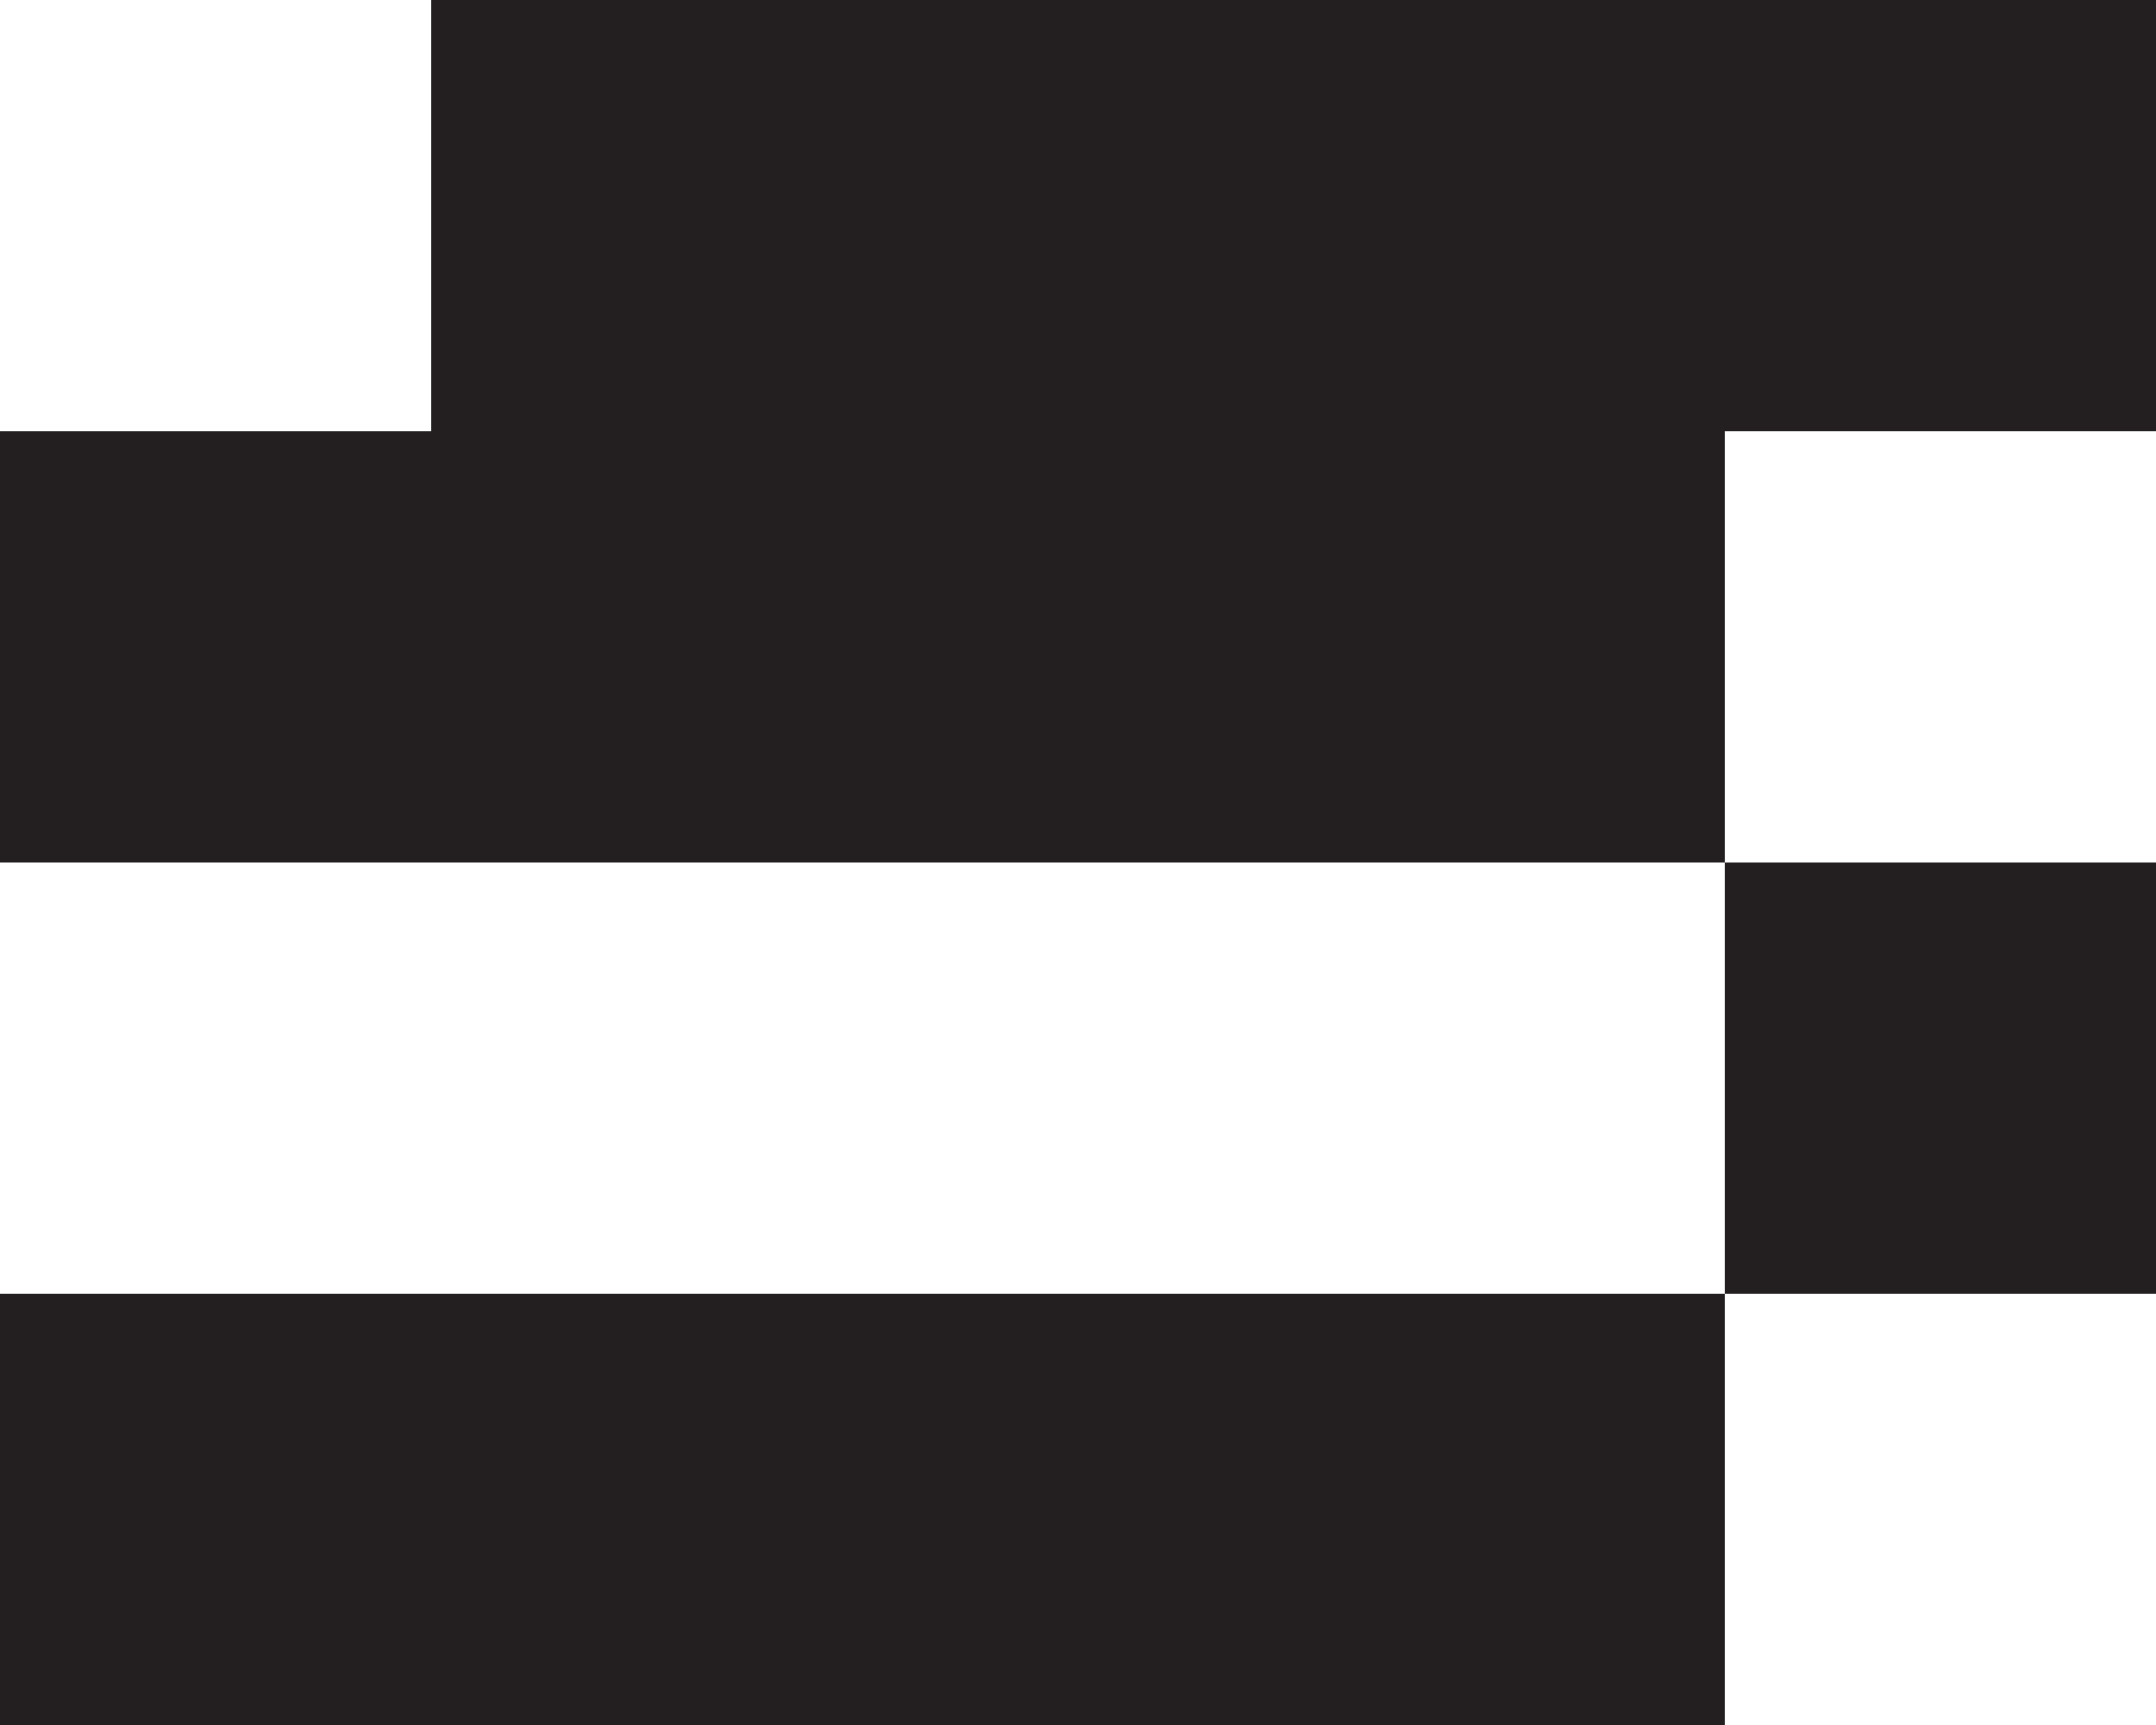 <?xml version="1.0" encoding="UTF-8"?>
<svg id="Layer_1" data-name="Layer 1" xmlns="http://www.w3.org/2000/svg" viewBox="0 0 5 4">
  <defs>
    <style>
      .cls-1 {
        fill: #231f20;
      }
    </style>
  </defs>
  <polygon class="cls-1" points="3 0 2 0 1 0 1 1 0 1 0 2 1 2 2 2 3 2 4 2 4 1 5 1 5 0 4 0 3 0"/>
  <rect class="cls-1" x="4" y="2" width="1" height="1"/>
  <polygon class="cls-1" points="2 3 1 3 0 3 0 4 1 4 2 4 3 4 4 4 4 3 3 3 2 3"/>
</svg>